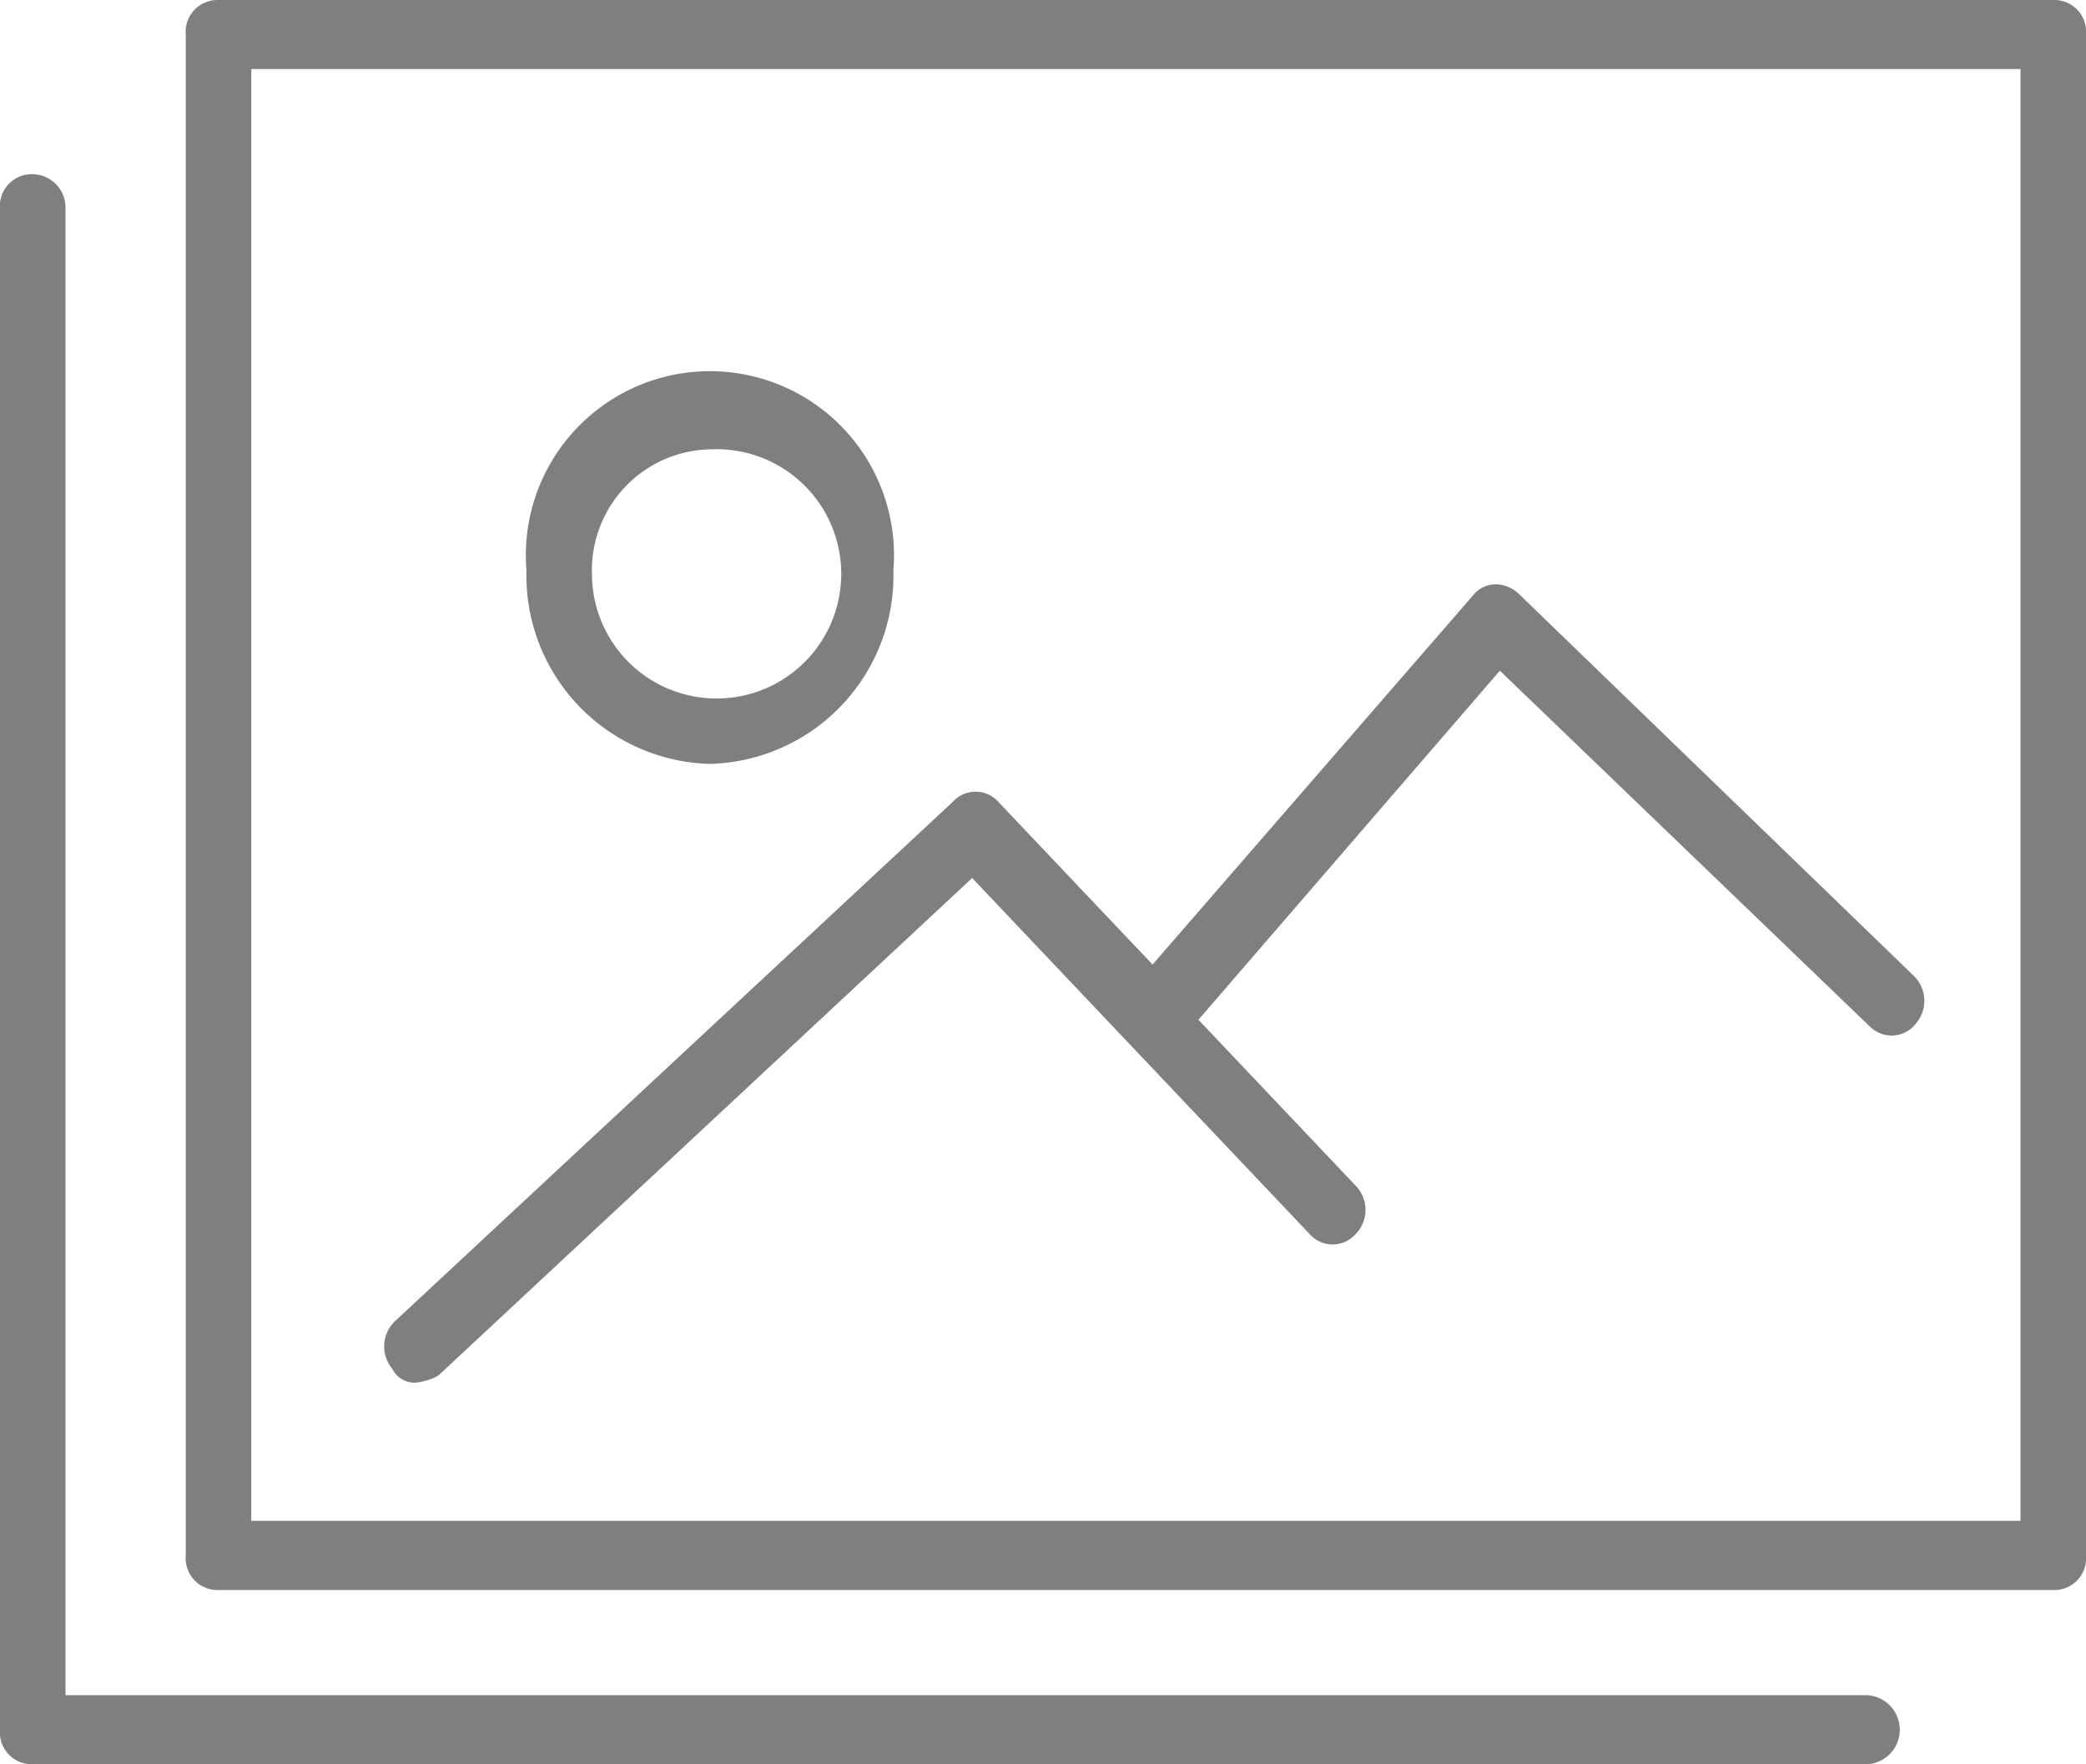 <svg xmlns="http://www.w3.org/2000/svg" viewBox="0 0 27.197 23">
  <defs>
    <style>
      .cls-1 {
        opacity: 0.5;
      }
    </style>
  </defs>
  <g id="Groupe_1517" data-name="Groupe 1517" class="cls-1" transform="translate(-174 -626)">
    <g id="Groupe_1492" data-name="Groupe 1492" transform="translate(176.422 626)">
      <path id="Tracé_1253" data-name="Tracé 1253" d="M32.448,0H8.527A.415.415,0,0,0,8.1.451V20.279a.415.415,0,0,0,.427.451H32.448a.415.415,0,0,0,.427-.451V.451A.415.415,0,0,0,32.448,0Zm-.427,19.828H8.954V.9H32.021Z" transform="translate(-8.1 0)"/>
      <path id="Tracé_1254" data-name="Tracé 1254" d="M20.892,15.947a2.456,2.456,0,0,0,2.392-2.524,2.4,2.4,0,1,0-4.784,0A2.456,2.456,0,0,0,20.892,15.947Zm0-4.1a1.625,1.625,0,1,1-1.538,1.622A1.575,1.575,0,0,1,20.892,11.846Z" transform="translate(-14.058 -5.988)"/>
      <path id="Tracé_1255" data-name="Tracé 1255" d="M14.553,27.31a.761.761,0,0,0,.3-.09l6.963-6.489,4.4,4.642a.4.4,0,0,0,.6,0,.452.452,0,0,0,0-.631l-2.05-2.163,3.93-4.551,4.827,4.642a.4.4,0,0,0,.6-.045.455.455,0,0,0-.043-.631l-5.126-4.957a.45.45,0,0,0-.3-.135.379.379,0,0,0-.3.135l-4.186,4.822-2.008-2.118a.4.4,0,0,0-.6,0L14.3,26.5a.455.455,0,0,0-.043.631A.319.319,0,0,0,14.553,27.31Z" transform="translate(-11.563 -9.284)"/>
    </g>
    <g id="Groupe_1493" data-name="Groupe 1493" transform="translate(174 628.271)">
      <path id="Tracé_1256" data-name="Tracé 1256" d="M.427,9.9A.415.415,0,0,0,0,10.351V30.179a.415.415,0,0,0,.427.451H24.348a.451.451,0,0,0,0-.9H.854V10.351A.435.435,0,0,0,.427,9.9Z" transform="translate(0 -9.9)"/>
    </g>
  </g>
</svg>
